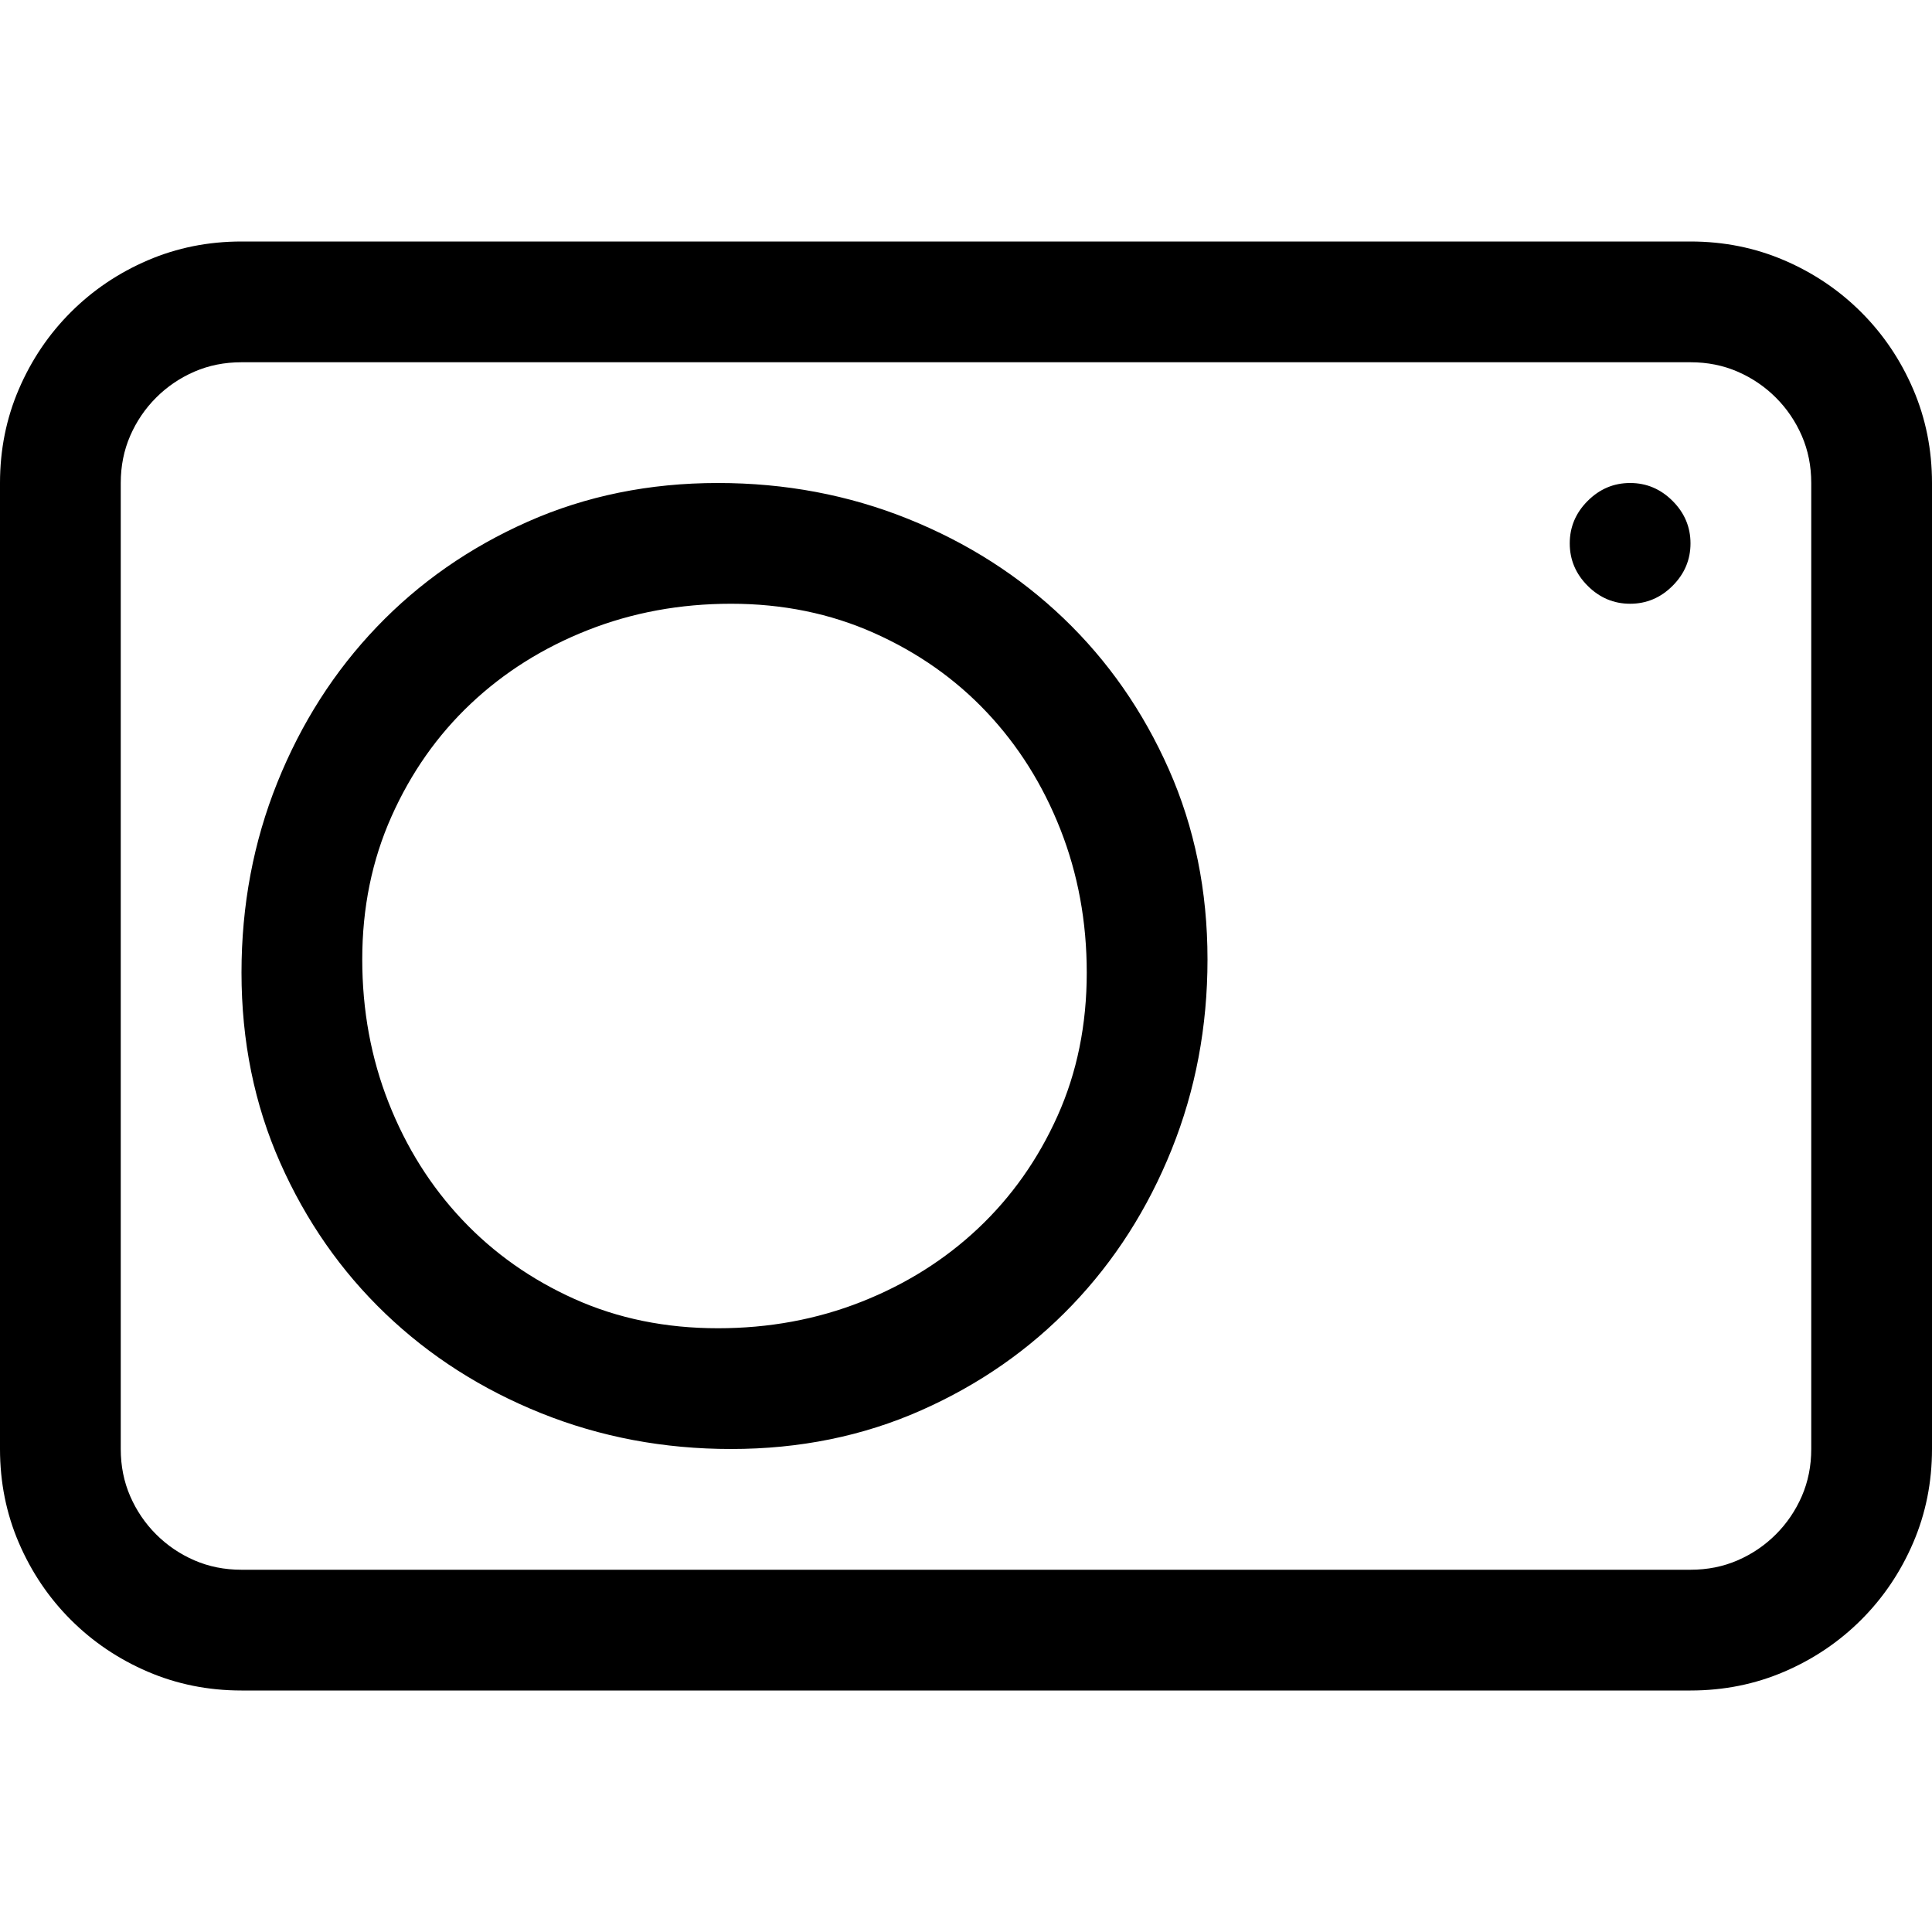 <svg width="1792" height="1792" xmlns="http://www.w3.org/2000/svg"><path d="M665.875 448q93.625 0 176.313 33.25t144.375 92.313 97.562 140T1120 889.875q0 93.625-33.25 176.313t-92.313 144.374-140 97.563T678.125 1344q-93.625 0-176.313-33.25t-144.375-92.313-97.562-140T224 902.125q0-93.625 33.25-176.313t92.313-144.375 140-97.562T665.875 448zM1008 902.125q0-70.875-24.5-133t-68.25-108.5-104.563-73.5T678.125 560q-70.875 0-133 24.5t-108.5 68.25-73.5 104.563T336 889.875q0 70.875 24.5 133t68.25 108.5 104.125 73.5 133 27.125q70.875 0 133-24.5t108.5-68.25 73.5-104.125 27.125-133zM1512 448q22.75 0 39.375 16.625T1568 504t-16.625 39.375T1512 560t-39.375-16.625T1456 504t16.625-39.375T1512 448zm56-224q46.375 0 87.063 17.5t71.312 48.125 48.125 71.313T1792 448v896q0 46.375-17.5 87.063t-48.125 71.312-71.313 48.125T1568 1568H224q-46.375 0-87.063-17.5t-71.312-48.125-48.125-71.313T0 1344V448q0-46.375 17.5-87.063t48.125-71.312 71.313-48.125T224 224h1344zm112 224q0-23.625-8.75-43.75t-24.063-35.438-35.437-24.062T1568 336H224q-23.625 0-43.75 8.75t-35.438 24.063-24.062 35.437T112 448v896q0 23.625 8.75 43.75t24.063 35.438 35.437 24.062T224 1456h1344q23.625 0 43.75-8.75t35.438-24.063 24.062-35.437T1680 1344V448z"/></svg>